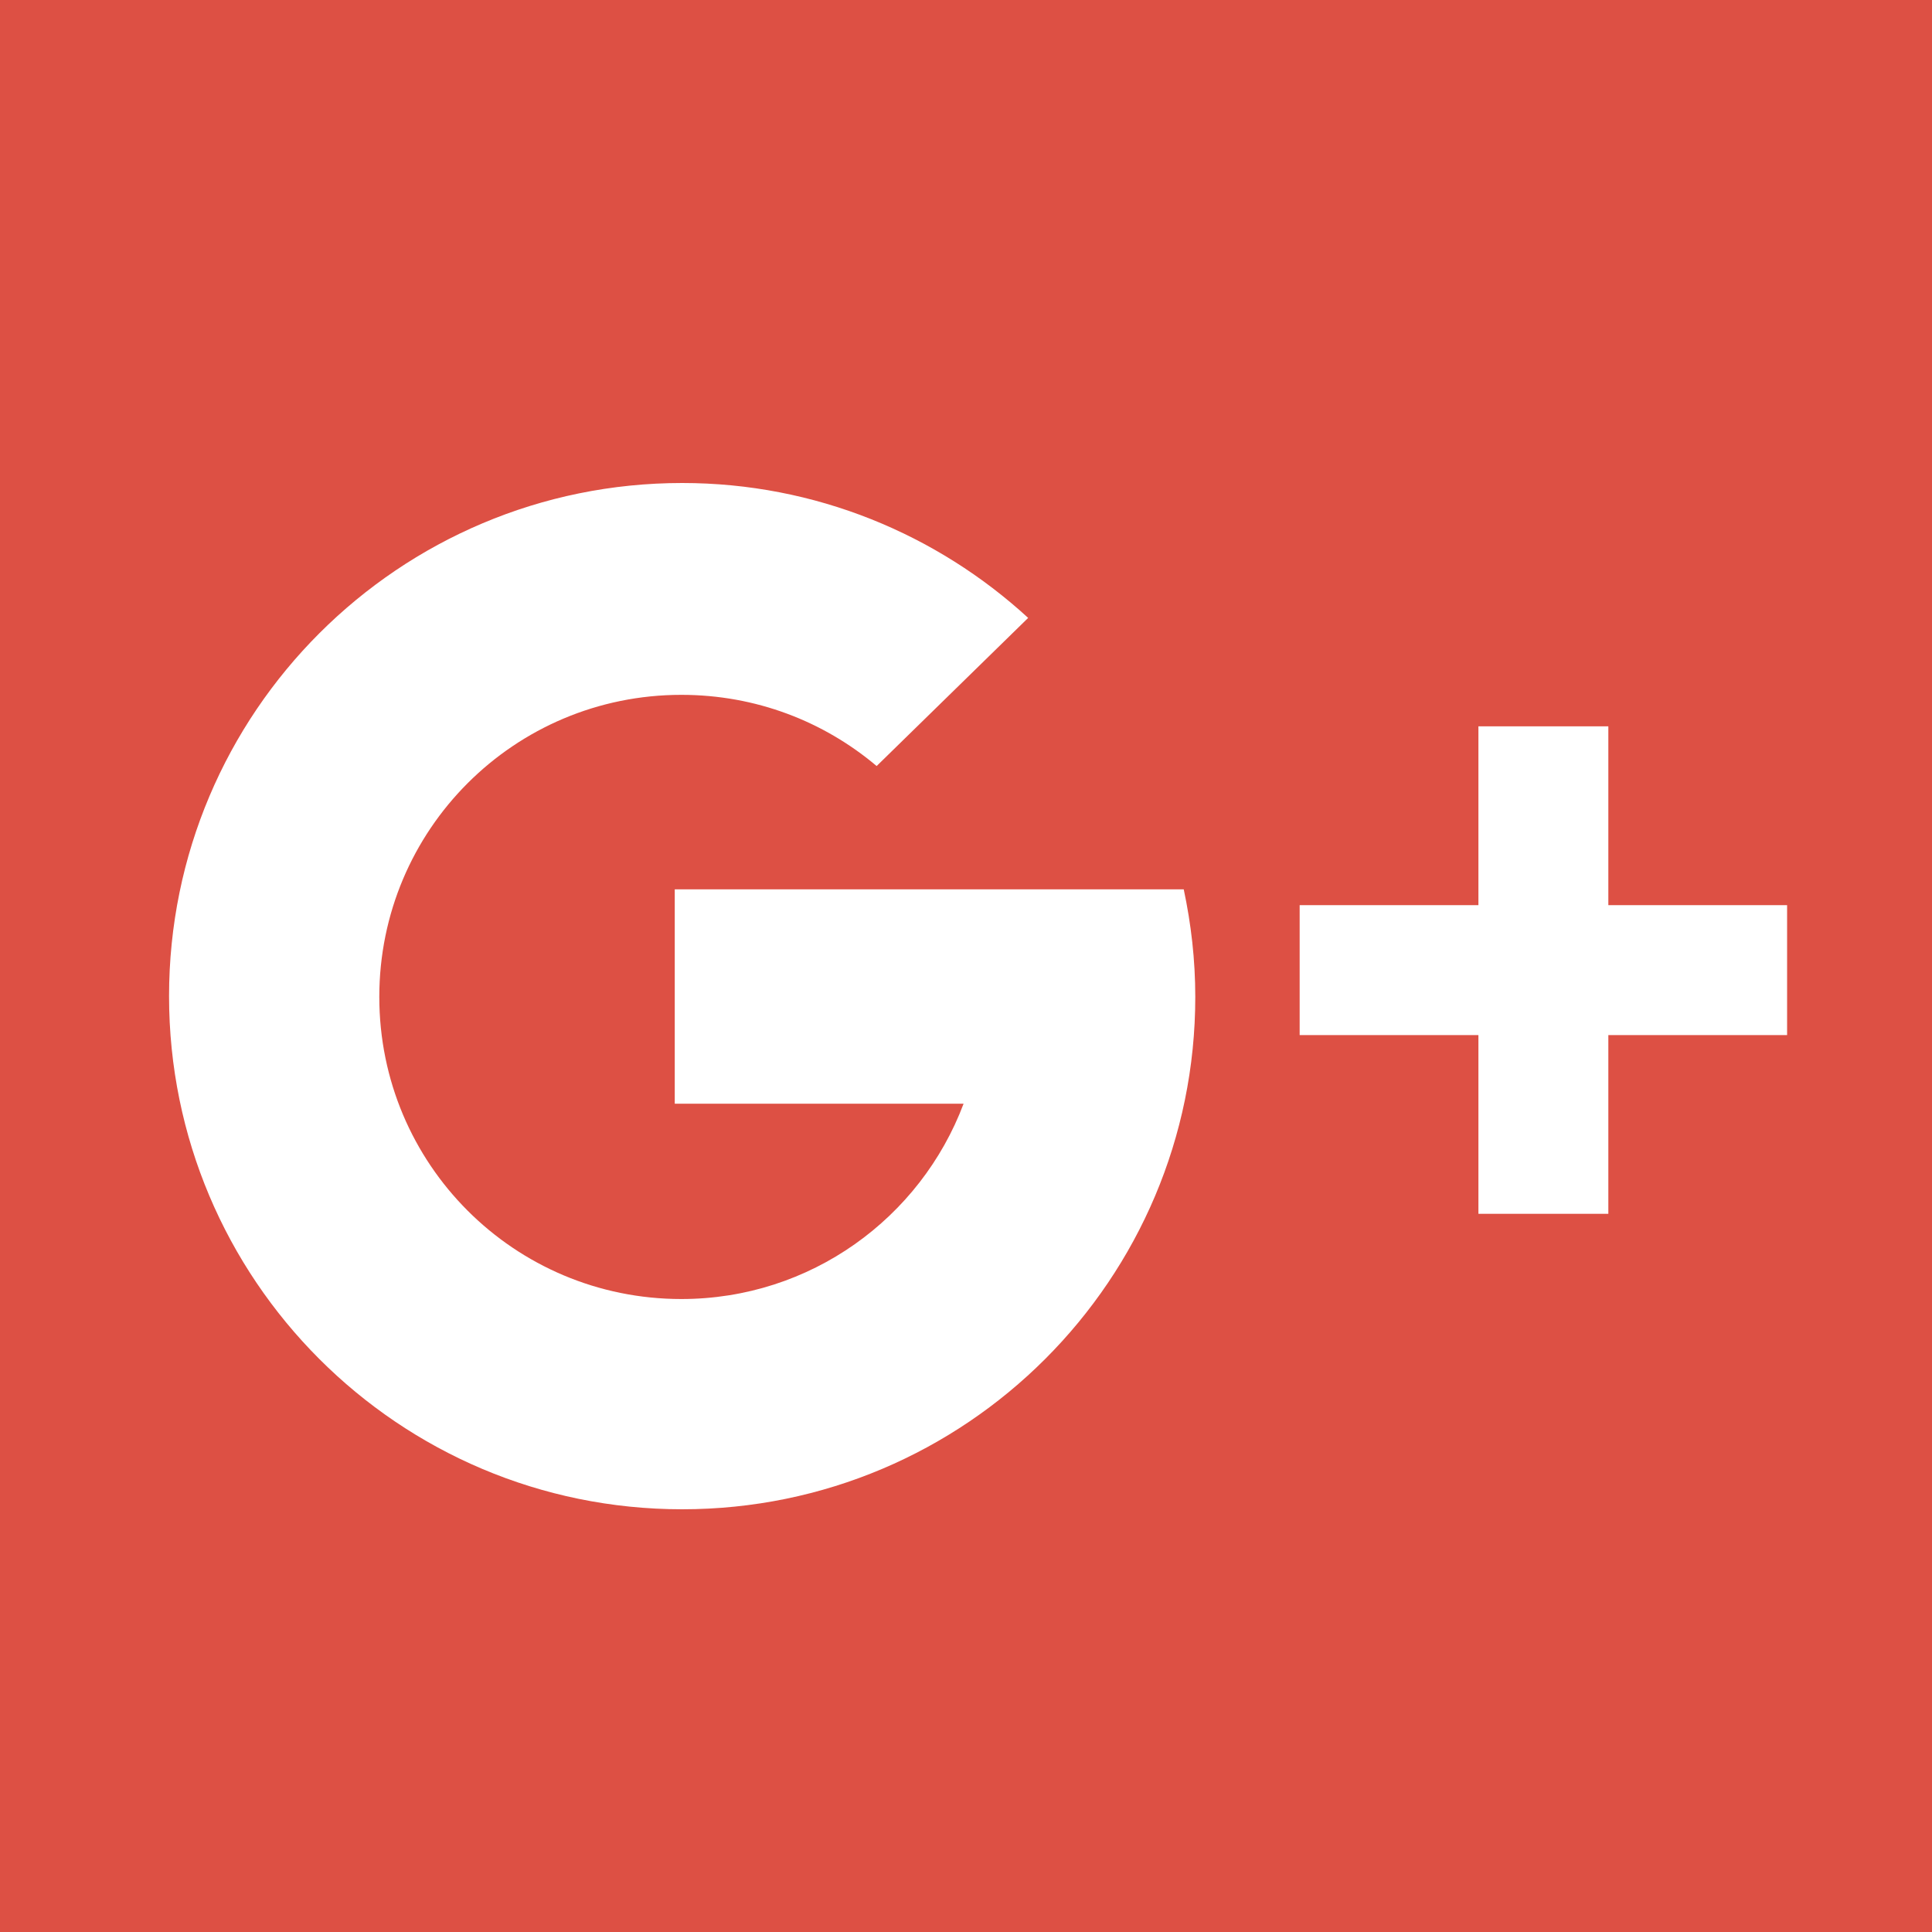 <?xml version="1.0" encoding="utf-8"?>
<!-- Generator: Adobe Illustrator 15.1.0, SVG Export Plug-In  -->
<!DOCTYPE svg PUBLIC "-//W3C//DTD SVG 1.1//EN" "http://www.w3.org/Graphics/SVG/1.1/DTD/svg11.dtd">
<svg version="1.1"
	 xmlns="http://www.w3.org/2000/svg" xmlns:xlink="http://www.w3.org/1999/xlink" xmlns:a="http://ns.adobe.com/AdobeSVGViewerExtensions/3.0/"
	 x="0px" y="0px" width="40px" height="40px" viewBox="0 0 40 40" enable-background="new 0 0 40 40" xml:space="preserve">
<defs>
</defs>
<rect fill="#DD5044" width="40" height="40"/>
<path id="SVGID_2_" fill="#FFFFFF" d="M14.124,31.248C8.247,31.248,3.5,26.484,3.5,20.625C3.5,14.747,8.264,10,14.124,10
	c2.759,0,5.278,1.063,7.163,2.793L18.15,15.86c-1.096-0.925-2.501-1.474-4.043-1.474c-3.461,0-6.254,2.793-6.254,6.254
	c0,3.462,2.793,6.255,6.254,6.255c2.673,0,4.953-1.679,5.843-4.044h-5.98v-4.438h5.98h4.523h0.035
	c0.153,0.72,0.239,1.457,0.239,2.227C24.748,26.484,20.002,31.248,14.124,31.248L14.124,31.248z M33.299,21.43v3.701h-2.69V21.43
	h-3.701v-2.69h3.701v-3.702h2.69v3.702H37v2.69H33.299L33.299,21.43z"/>
</svg>
